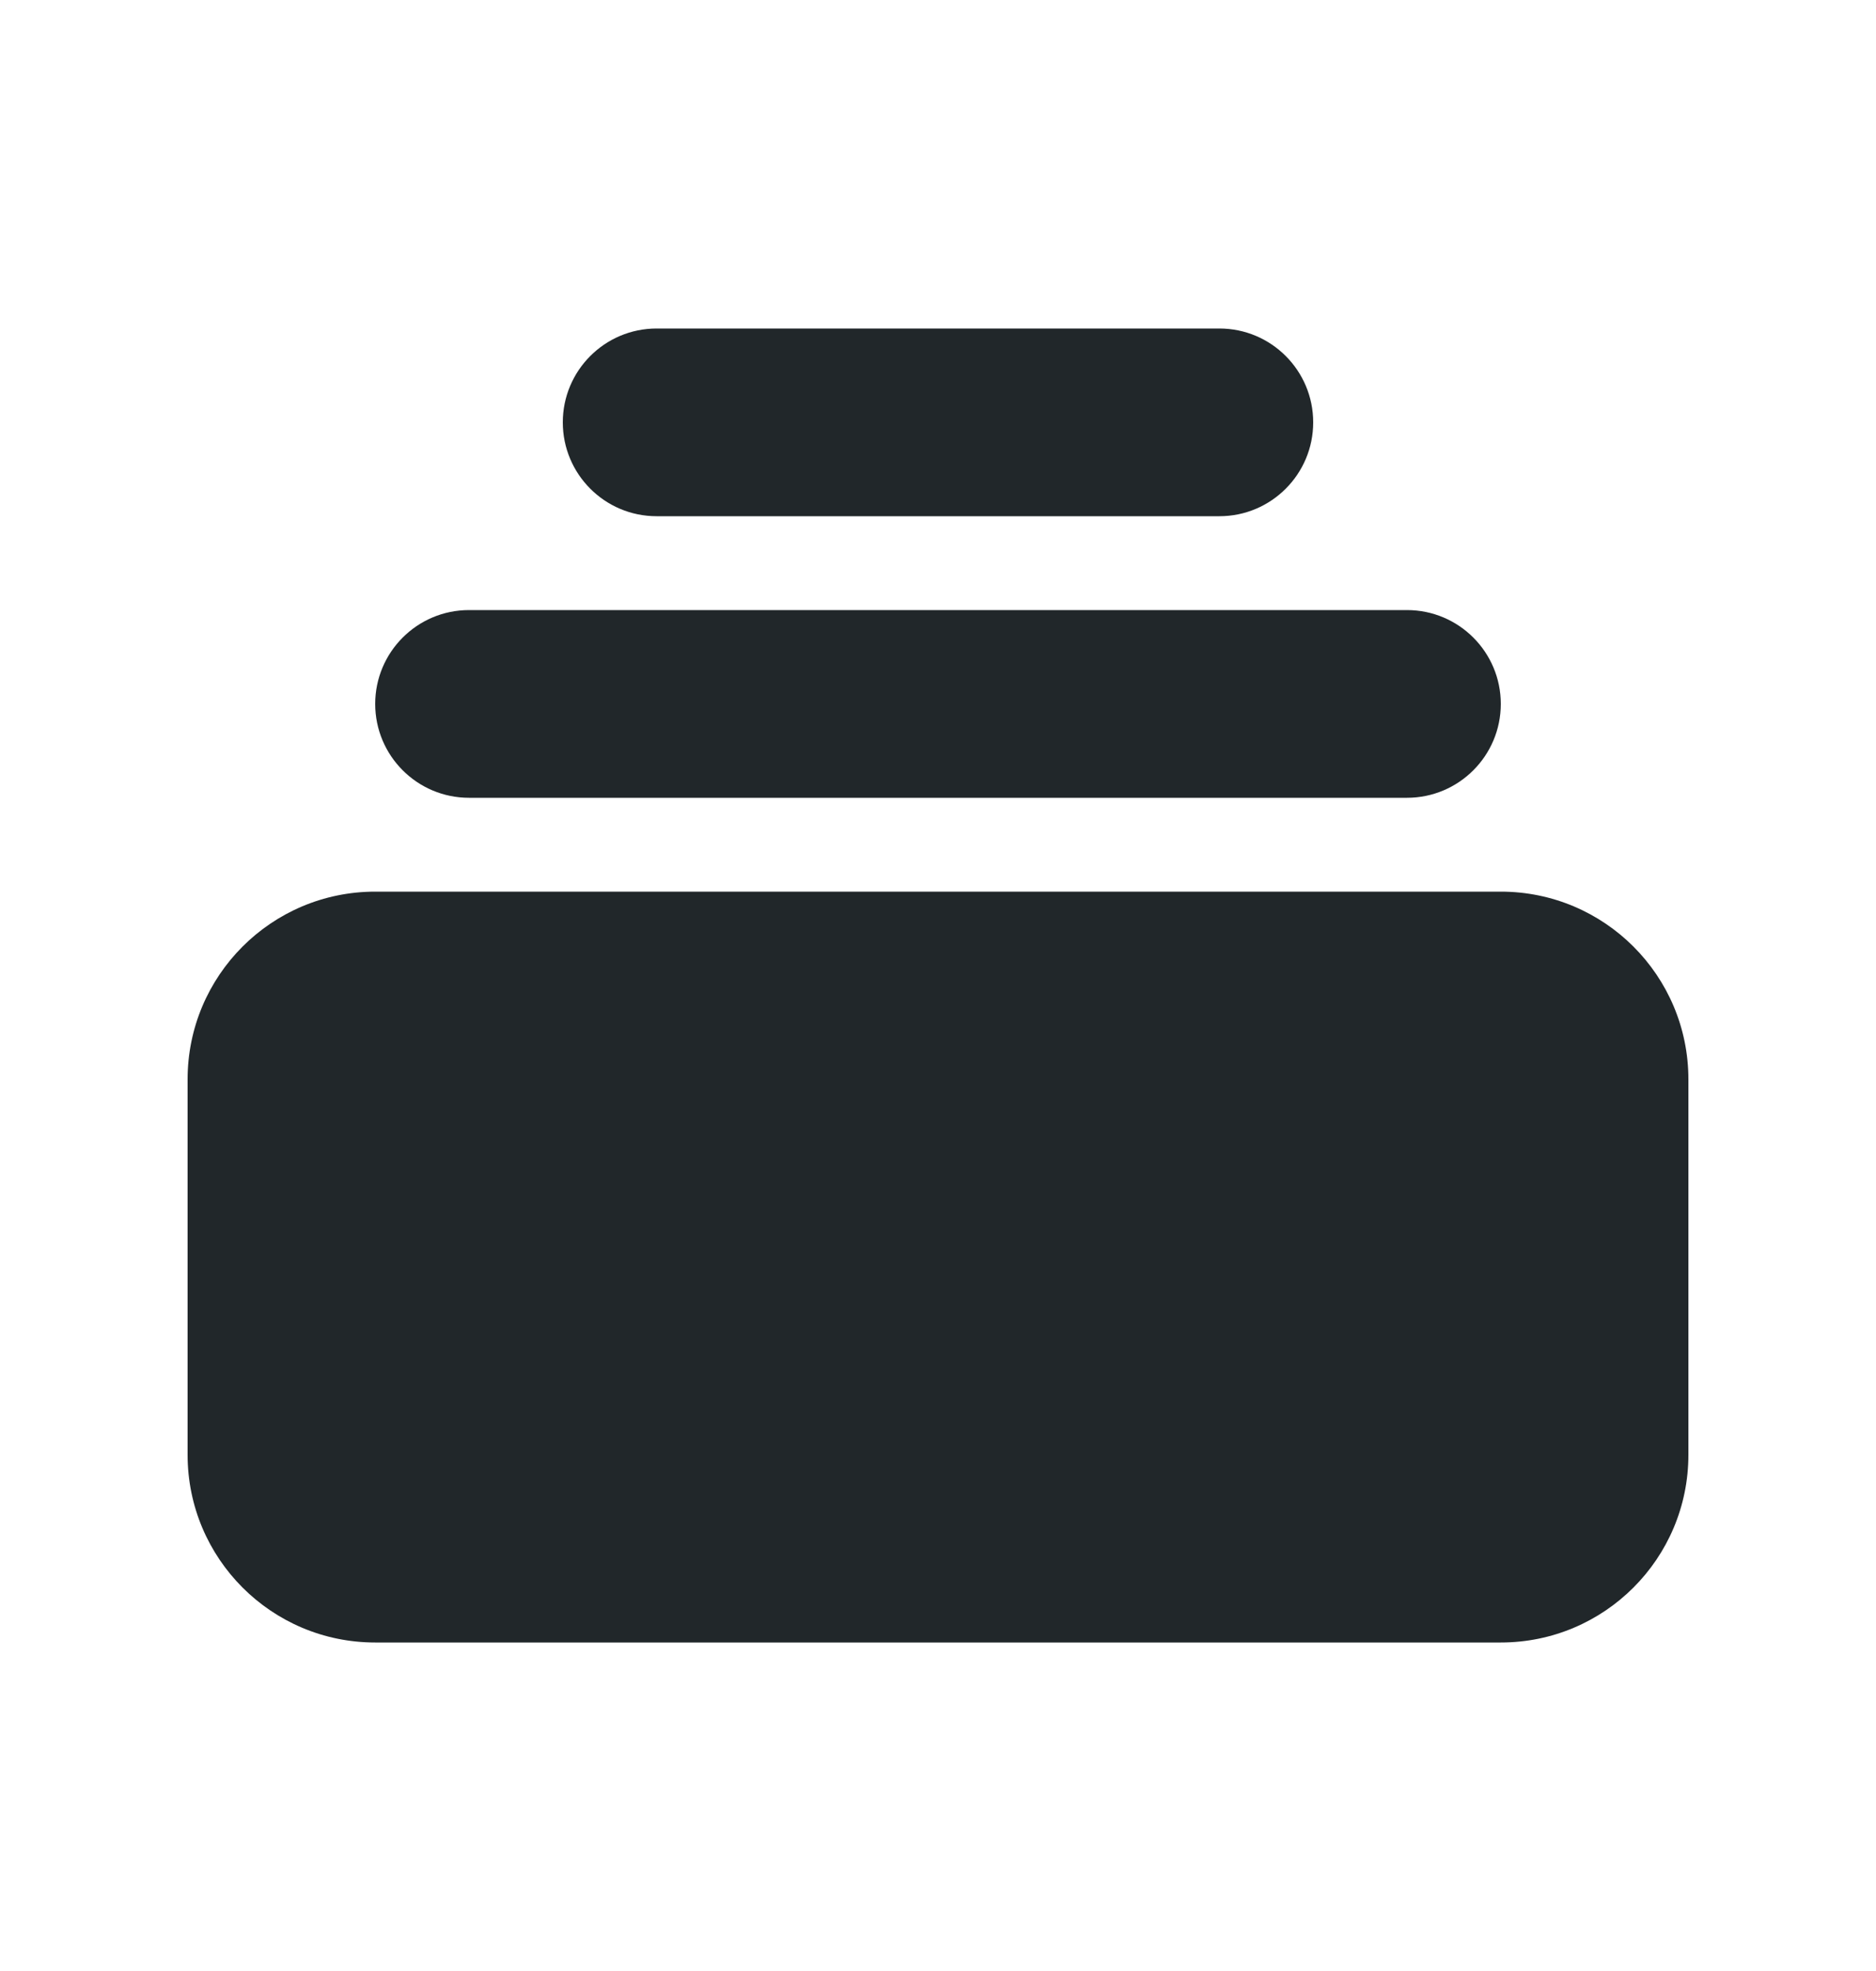 <svg width="20" height="21" viewBox="0 0 20 21" fill="none" xmlns="http://www.w3.org/2000/svg">
<path d="M7 3.5C6.448 3.5 6 3.948 6 4.5C6 5.052 6.448 5.5 7 5.5H13C13.552 5.5 14 5.052 14 4.5C14 3.948 13.552 3.5 13 3.5H7Z" fill="#21272A"/>
<path d="M4 7.5C4 6.948 4.448 6.5 5 6.5H15C15.552 6.5 16 6.948 16 7.5C16 8.052 15.552 8.5 15 8.5H5C4.448 8.5 4 8.052 4 7.5Z" fill="#21272A"/>
<path d="M2 11.5C2 10.395 2.895 9.5 4 9.5H16C17.105 9.5 18 10.395 18 11.5V15.5C18 16.605 17.105 17.5 16 17.5H4C2.895 17.5 2 16.605 2 15.5V11.5Z" fill="#21272A"/>
</svg>
